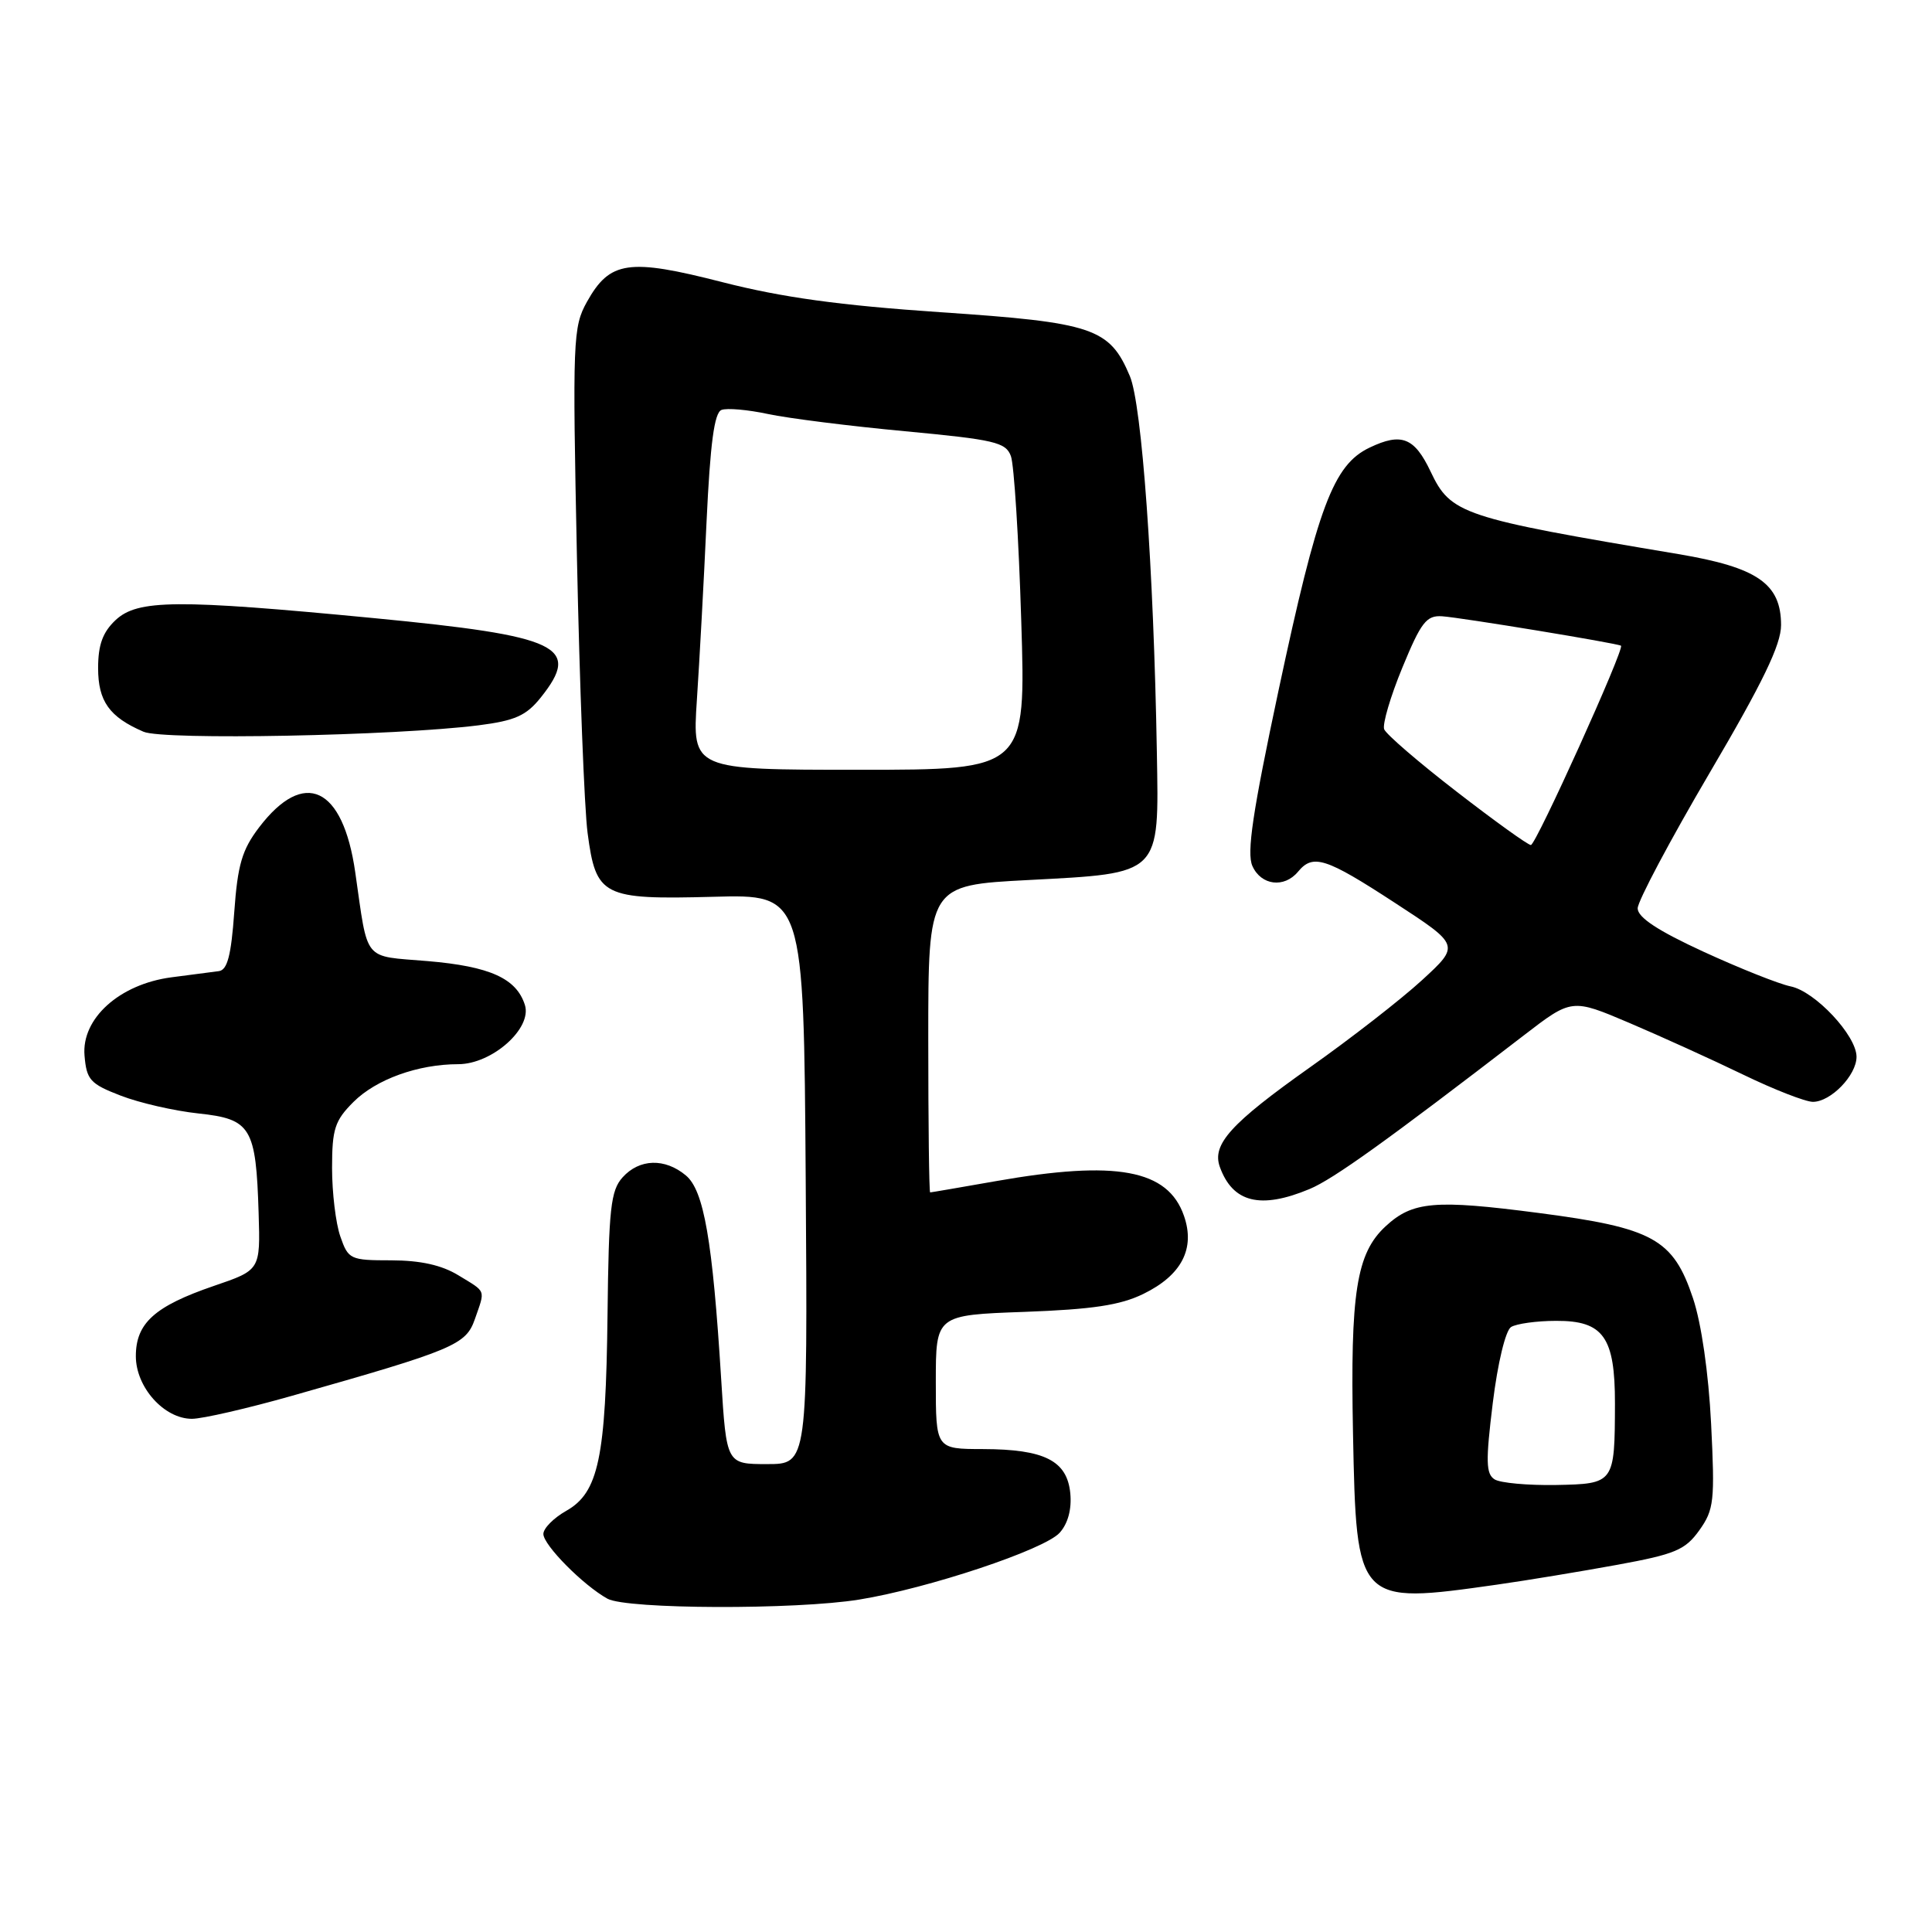 <?xml version="1.0" encoding="UTF-8" standalone="no"?>
<!DOCTYPE svg PUBLIC "-//W3C//DTD SVG 1.1//EN" "http://www.w3.org/Graphics/SVG/1.1/DTD/svg11.dtd" >
<svg xmlns="http://www.w3.org/2000/svg" xmlns:xlink="http://www.w3.org/1999/xlink" version="1.1" viewBox="0 0 256 256">
 <g >
 <path fill="currentColor"
d=" M 113.86 211.95 C 122.99 210.47 138.39 205.34 140.41 203.10 C 141.51 201.88 142.02 199.98 141.82 197.87 C 141.40 193.55 138.41 192.03 130.25 192.01 C 124.00 192.00 124.00 192.00 124.00 183.12 C 124.00 174.25 124.00 174.25 135.75 173.83 C 144.74 173.50 148.44 172.95 151.50 171.45 C 156.57 168.98 158.40 165.45 156.88 161.10 C 154.75 154.96 147.91 153.70 132.00 156.50 C 127.33 157.32 123.39 158.00 123.25 158.00 C 123.11 158.00 123.00 148.84 123.00 137.65 C 123.00 117.30 123.00 117.30 136.25 116.61 C 153.94 115.68 153.57 116.04 153.29 99.71 C 152.87 75.35 151.31 53.61 149.71 49.83 C 147.03 43.47 144.86 42.73 124.61 41.37 C 111.25 40.46 103.68 39.42 95.73 37.39 C 83.29 34.20 80.81 34.56 77.77 40.00 C 75.92 43.33 75.85 44.98 76.45 74.00 C 76.80 90.78 77.43 107.15 77.86 110.38 C 78.97 118.78 79.84 119.22 94.50 118.83 C 106.50 118.50 106.50 118.50 106.76 156.25 C 107.02 194.00 107.02 194.00 101.64 194.00 C 96.26 194.00 96.26 194.00 95.56 182.75 C 94.42 164.34 93.27 157.74 90.88 155.75 C 88.10 153.43 84.73 153.53 82.50 156.00 C 80.92 157.75 80.66 160.13 80.50 174.25 C 80.28 193.20 79.31 197.78 75.02 200.20 C 73.36 201.14 72.00 202.51 72.00 203.26 C 72.00 204.73 77.29 210.07 80.50 211.84 C 83.06 213.24 105.42 213.32 113.86 211.95 Z  M 198.31 209.98 C 202.26 209.42 209.45 208.23 214.27 207.35 C 221.99 205.94 223.30 205.38 225.17 202.77 C 227.12 200.03 227.24 198.90 226.73 188.64 C 226.39 181.91 225.44 175.33 224.33 172.02 C 221.70 164.16 219.06 162.70 203.85 160.72 C 190.11 158.93 187.17 159.18 183.59 162.50 C 179.73 166.08 178.91 171.26 179.28 189.92 C 179.73 212.55 179.78 212.61 198.31 209.98 Z  M 38.73 184.94 C 60.20 178.85 61.73 178.20 62.92 174.80 C 64.31 170.80 64.49 171.27 60.75 168.99 C 58.53 167.63 55.72 167.01 51.85 167.00 C 46.41 167.00 46.15 166.88 45.10 163.85 C 44.49 162.12 44.00 158.03 44.00 154.77 C 44.00 149.60 44.36 148.49 46.83 146.02 C 49.83 143.02 55.39 141.01 60.73 141.01 C 65.21 141.00 70.54 136.26 69.55 133.16 C 68.43 129.64 64.92 128.05 56.66 127.35 C 47.99 126.62 48.81 127.63 47.07 115.57 C 45.44 104.21 40.30 101.81 34.34 109.62 C 32.07 112.60 31.49 114.57 31.04 120.86 C 30.63 126.60 30.13 128.53 29.00 128.68 C 28.18 128.78 25.34 129.16 22.71 129.50 C 15.83 130.41 10.78 134.96 11.20 139.87 C 11.47 143.09 11.95 143.62 16.00 145.18 C 18.48 146.14 23.11 147.20 26.30 147.54 C 33.27 148.28 33.92 149.37 34.27 160.76 C 34.50 168.29 34.50 168.29 28.34 170.39 C 20.49 173.08 18.00 175.32 18.00 179.70 C 18.00 183.82 21.75 188.00 25.43 188.00 C 26.82 188.00 32.81 186.62 38.73 184.94 Z  M 173.53 157.55 C 176.67 156.24 183.73 151.18 201.89 137.21 C 208.27 132.30 208.27 132.30 215.89 135.54 C 220.07 137.32 226.86 140.40 230.97 142.39 C 235.08 144.38 239.24 146.00 240.22 146.00 C 242.59 146.00 246.00 142.48 246.00 140.03 C 246.00 137.22 240.51 131.35 237.26 130.70 C 235.74 130.39 230.56 128.33 225.75 126.12 C 219.68 123.33 217.00 121.56 217.00 120.36 C 217.00 119.42 221.28 111.36 226.50 102.47 C 233.59 90.42 236.00 85.43 236.00 82.83 C 236.00 77.34 232.87 75.18 222.39 73.42 C 193.65 68.60 192.24 68.13 189.56 62.48 C 187.42 57.97 185.70 57.29 181.48 59.31 C 176.67 61.60 174.61 67.10 169.41 91.50 C 165.99 107.56 165.17 113.03 165.95 114.75 C 167.10 117.33 170.17 117.71 172.00 115.50 C 173.98 113.11 175.66 113.65 184.83 119.63 C 193.46 125.25 193.46 125.25 188.42 129.88 C 185.65 132.42 178.98 137.61 173.60 141.41 C 163.08 148.86 160.57 151.63 161.63 154.61 C 163.34 159.36 167.02 160.27 173.53 157.55 Z  M 63.40 96.11 C 68.25 95.49 69.72 94.84 71.65 92.43 C 77.07 85.64 74.20 84.28 49.50 81.90 C 23.36 79.39 18.24 79.43 15.31 82.17 C 13.61 83.77 13.00 85.45 13.00 88.52 C 13.00 92.92 14.49 95.01 19.02 96.96 C 21.65 98.10 52.37 97.50 63.40 96.11 Z  M 92.34 92.75 C 92.68 87.66 93.26 77.05 93.62 69.16 C 94.11 58.73 94.65 54.69 95.60 54.32 C 96.33 54.04 99.10 54.29 101.77 54.86 C 104.44 55.43 112.60 56.46 119.91 57.14 C 131.80 58.26 133.28 58.60 133.95 60.44 C 134.37 61.57 134.99 71.39 135.32 82.25 C 135.94 102.00 135.94 102.00 113.83 102.00 C 91.73 102.00 91.73 102.00 92.34 92.75 Z  M 198.05 196.03 C 196.89 195.31 196.85 193.64 197.80 185.91 C 198.45 180.62 199.49 176.31 200.22 175.84 C 200.92 175.40 203.61 175.02 206.19 175.02 C 212.46 174.99 214.00 177.17 213.99 185.97 C 213.96 196.57 213.93 196.62 206.15 196.77 C 202.46 196.83 198.81 196.50 198.05 196.03 Z  M 193.04 104.92 C 188.00 101.03 183.67 97.30 183.41 96.63 C 183.16 95.97 184.24 92.29 185.82 88.46 C 188.30 82.44 189.01 81.52 191.09 81.66 C 193.61 81.83 214.28 85.23 214.79 85.56 C 215.31 85.90 203.53 111.95 202.85 111.97 C 202.49 111.99 198.07 108.81 193.04 104.92 Z "/>
</g>
</svg>